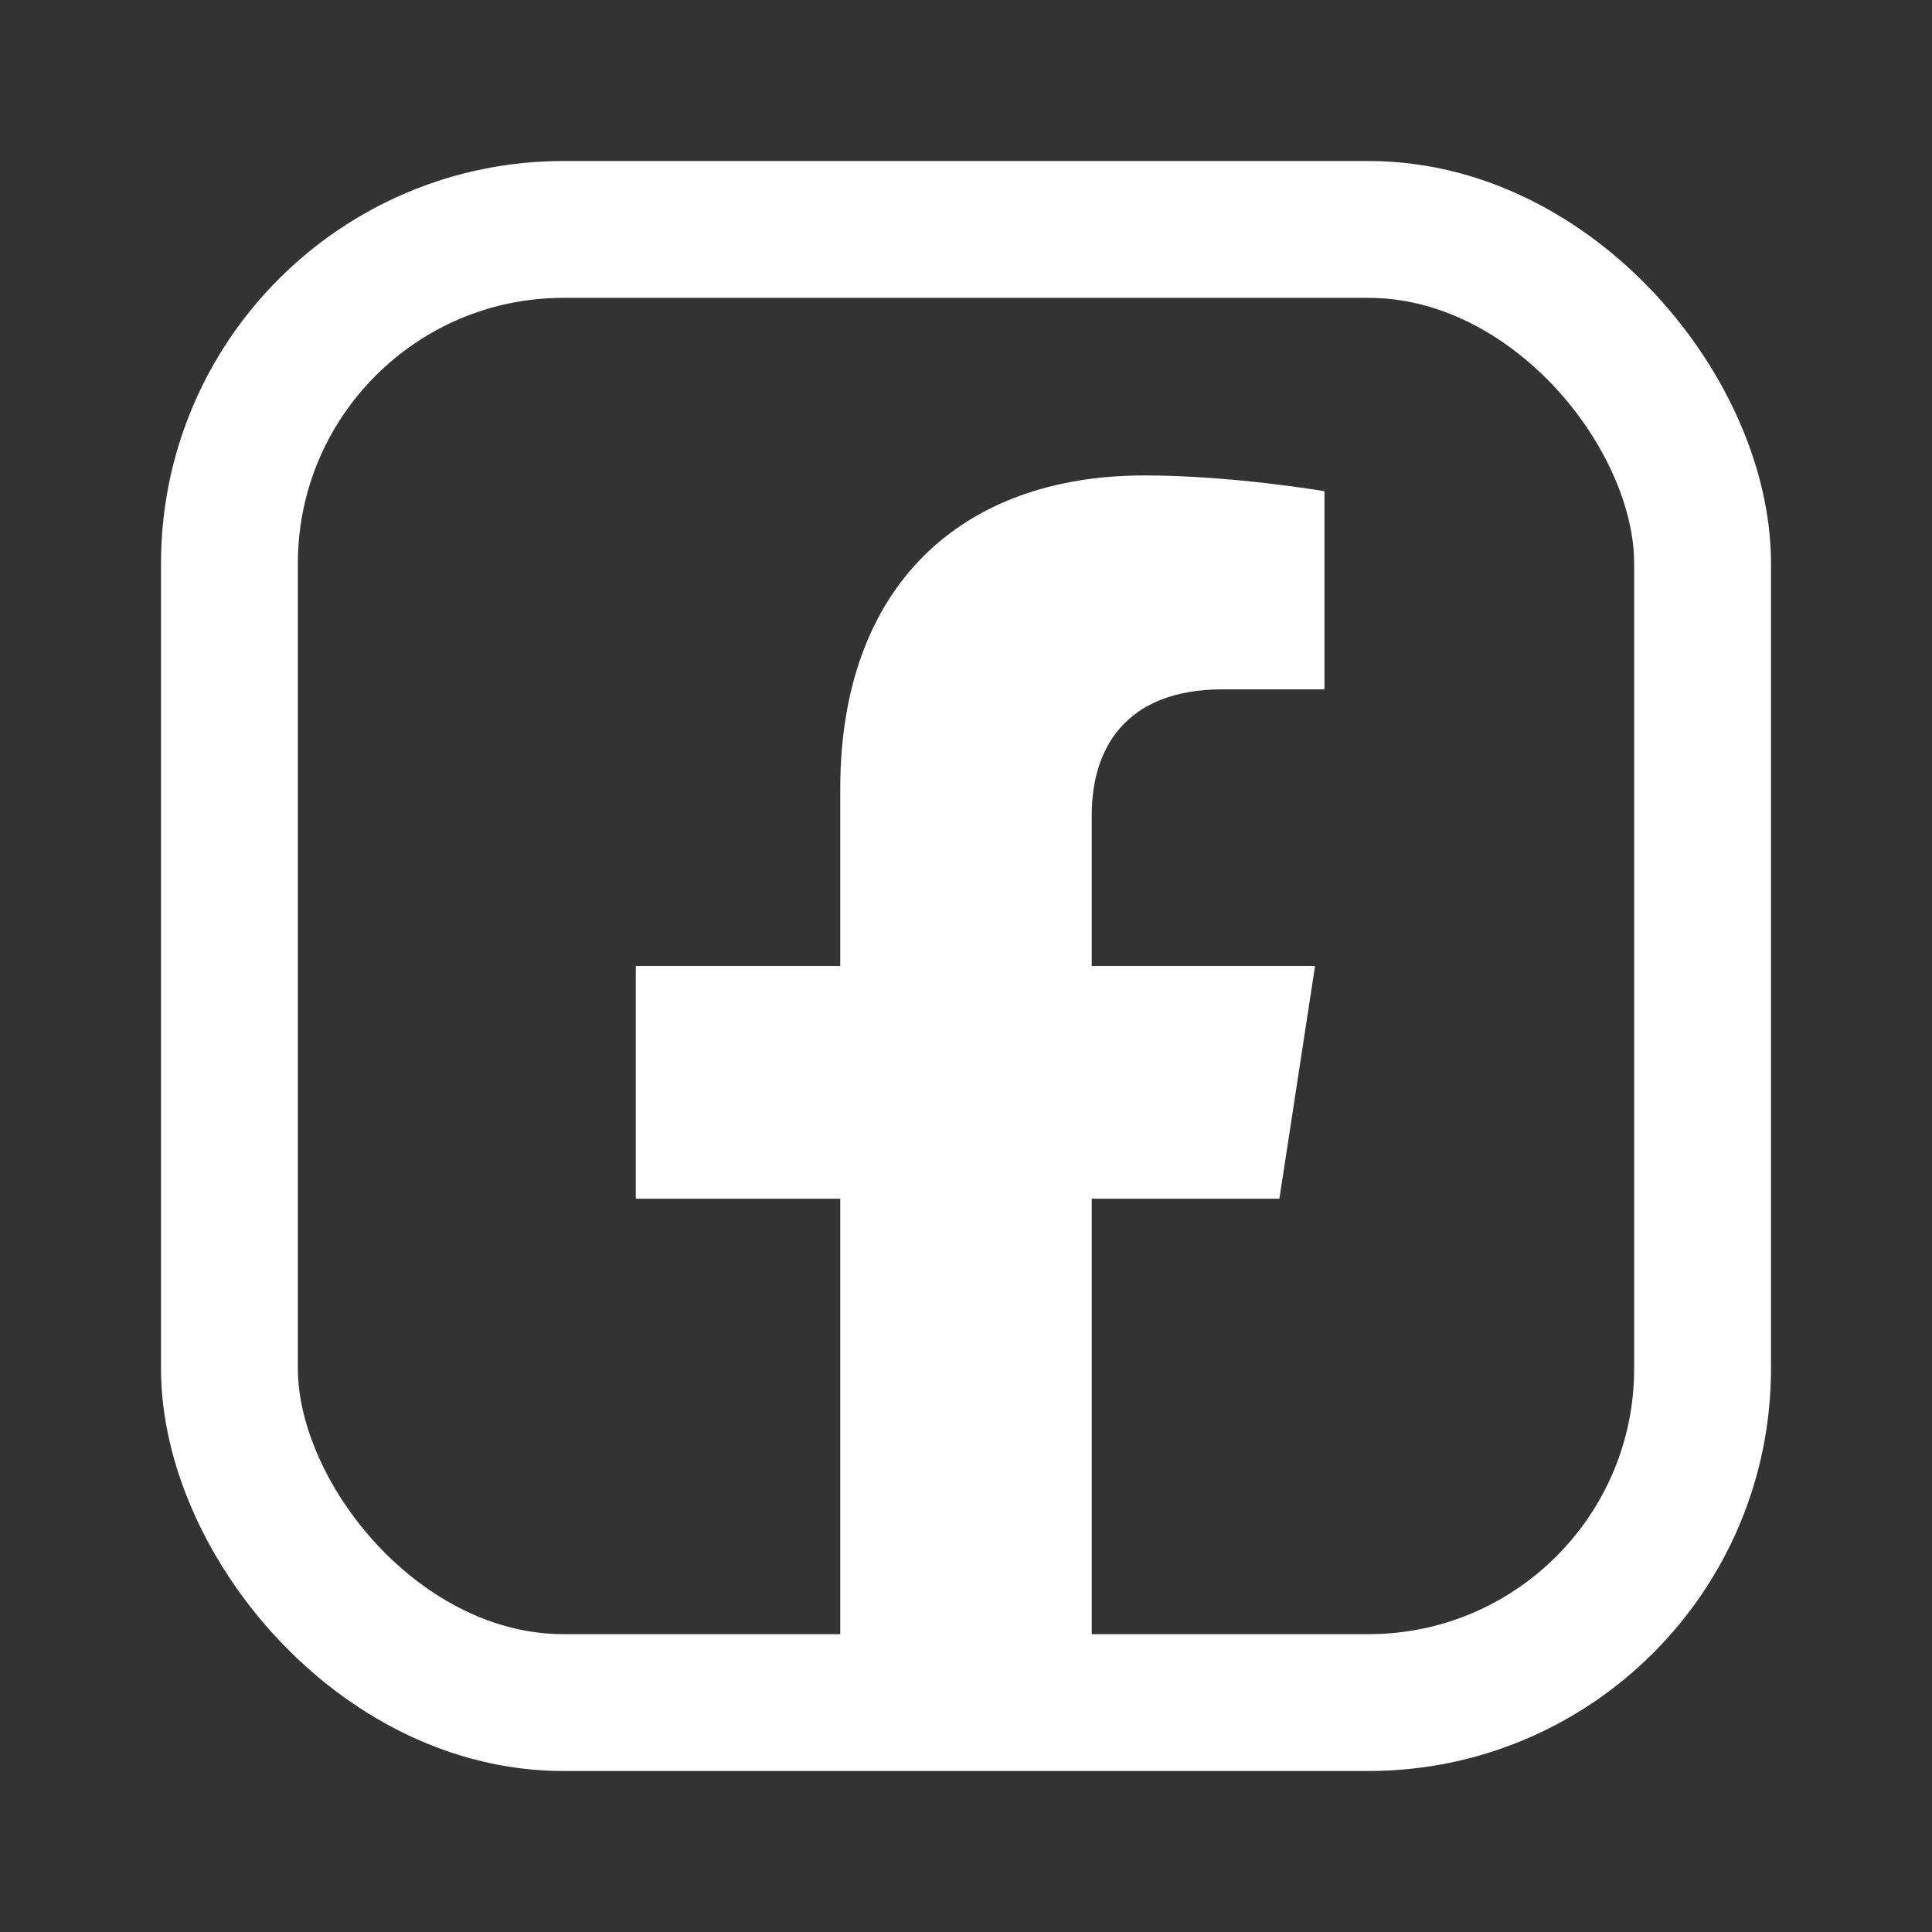 <svg width="24" height="24" viewBox="0 0 24 24" fill="none" xmlns="http://www.w3.org/2000/svg">
<rect x="0" y="0" width="24" height="24" fill="#333333" stroke="none"/>
<path d="M10.438 14.891V21.878H13.562V14.891H15.893L16.336 12H13.562V10.124C13.562 9.333 13.95 8.563 15.192 8.563H16.453V6.102C16.453 6.102 15.309 5.906 14.215 5.906C11.93 5.906 10.438 7.291 10.438 9.797V12H7.898V14.891H10.438Z" fill="white"/>
<rect x="2.85" y="2.85" width="18.3" height="18.3" rx="4.15" stroke="white" stroke-width="1.7"/>
</svg>
